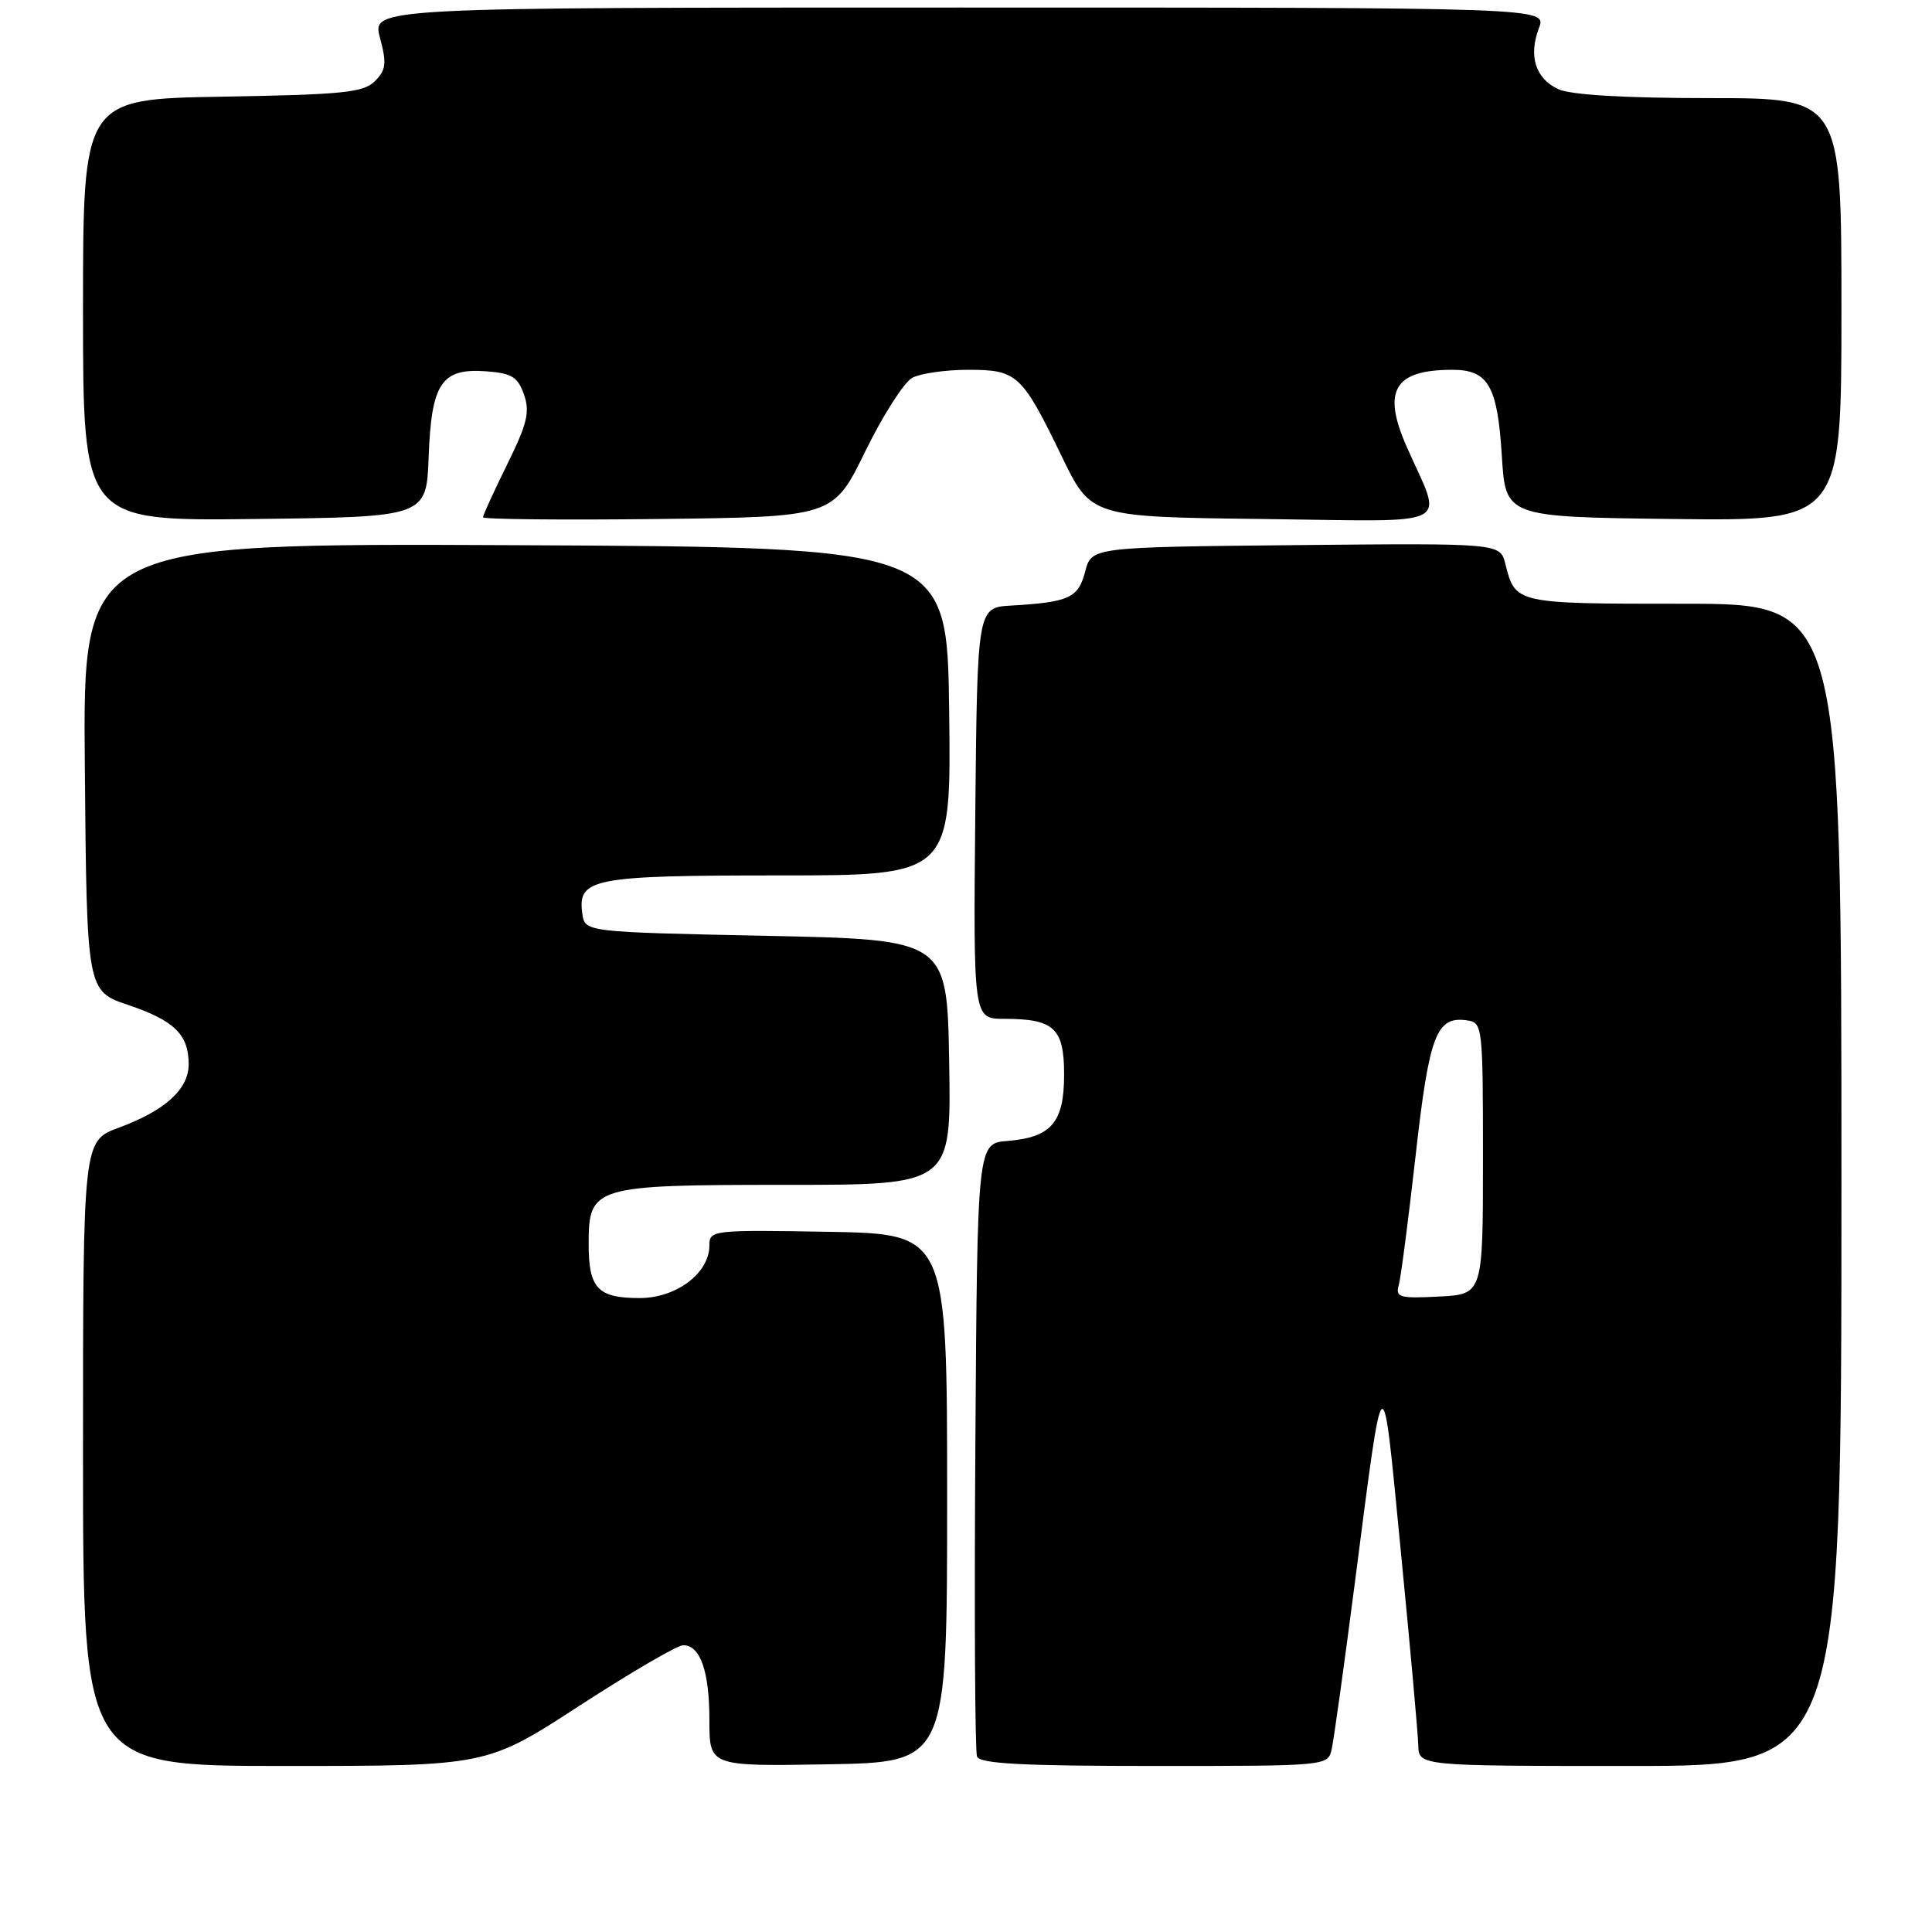 <?xml version="1.0" encoding="UTF-8" standalone="no"?>
<!DOCTYPE svg PUBLIC "-//W3C//DTD SVG 1.1//EN" "http://www.w3.org/Graphics/SVG/1.1/DTD/svg11.dtd" >
<svg xmlns="http://www.w3.org/2000/svg" xmlns:xlink="http://www.w3.org/1999/xlink" version="1.1" viewBox="0 0 256 256">
 <g >
 <path fill="currentColor"
d=" M 76.81 226.00 C 83.59 221.60 89.76 218.00 90.53 218.00 C 92.80 218.00 94.00 221.45 94.00 227.96 C 94.00 234.05 94.00 234.05 109.75 233.78 C 125.50 233.50 125.50 233.50 125.50 198.50 C 125.50 163.50 125.50 163.50 109.75 163.22 C 94.40 162.96 94.00 163.00 94.00 165.02 C 94.00 168.70 89.62 172.00 84.75 172.00 C 79.21 172.00 78.00 170.72 78.00 164.86 C 78.00 157.18 78.59 157.00 104.25 157.00 C 126.05 157.00 126.05 157.00 125.77 140.75 C 125.50 124.50 125.50 124.50 101.50 124.00 C 77.50 123.50 77.50 123.50 77.16 121.06 C 76.50 116.39 78.50 116.00 103.21 116.00 C 126.04 116.00 126.04 116.00 125.77 94.25 C 125.50 72.50 125.50 72.50 68.24 72.24 C 10.97 71.98 10.97 71.98 11.24 101.65 C 11.50 131.31 11.50 131.31 17.00 133.17 C 23.10 135.23 25.00 137.09 25.00 141.02 C 25.00 144.33 21.88 147.16 15.75 149.42 C 11.00 151.17 11.00 151.17 11.00 192.58 C 11.00 234.00 11.00 234.00 37.75 234.00 C 64.50 234.00 64.50 234.00 76.81 226.00 Z  M 176.46 231.75 C 176.74 230.51 178.10 220.72 179.49 210.00 C 183.42 179.59 183.11 179.82 185.61 205.50 C 186.85 218.15 187.89 229.74 187.93 231.25 C 188.00 234.00 188.00 234.00 216.00 234.00 C 244.00 234.00 244.00 234.00 244.00 157.00 C 244.00 80.00 244.00 80.00 223.12 80.00 C 200.76 80.00 200.79 80.01 199.47 74.73 C 198.78 71.97 198.78 71.97 171.70 72.23 C 144.63 72.50 144.63 72.50 143.79 75.74 C 142.88 79.23 141.68 79.79 134.00 80.24 C 129.50 80.50 129.50 80.50 129.23 107.75 C 128.97 135.00 128.97 135.00 133.05 135.00 C 139.67 135.00 141.00 136.23 141.00 142.38 C 141.00 148.74 139.32 150.70 133.50 151.18 C 129.50 151.50 129.50 151.50 129.24 191.50 C 129.09 213.50 129.19 232.06 129.46 232.75 C 129.82 233.70 135.45 234.00 152.95 234.00 C 175.96 234.00 175.96 234.00 176.46 231.75 Z  M 56.80 60.53 C 57.16 50.75 58.50 48.76 64.43 49.20 C 67.82 49.45 68.62 49.95 69.43 52.28 C 70.24 54.58 69.86 56.16 67.20 61.54 C 65.44 65.12 64.00 68.26 64.00 68.54 C 64.00 68.81 74.44 68.92 87.20 68.77 C 110.41 68.50 110.41 68.50 114.65 59.81 C 116.98 55.04 119.79 50.65 120.88 50.06 C 121.97 49.48 125.30 49.00 128.28 49.00 C 134.79 49.00 135.40 49.57 140.70 60.50 C 144.58 68.50 144.58 68.50 167.36 68.77 C 193.34 69.08 191.21 70.15 186.38 59.16 C 183.11 51.73 184.75 49.00 192.46 49.00 C 197.20 49.00 198.43 51.14 199.00 60.40 C 199.50 68.50 199.50 68.50 221.75 68.77 C 244.00 69.04 244.00 69.04 244.00 41.02 C 244.00 13.00 244.00 13.00 226.55 13.00 C 215.34 13.00 208.17 12.58 206.52 11.83 C 203.46 10.43 202.50 7.44 203.92 3.71 C 204.95 1.00 204.95 1.00 127.11 1.00 C 49.28 1.00 49.28 1.00 50.35 5.01 C 51.26 8.41 51.15 9.28 49.67 10.76 C 48.17 12.26 45.43 12.54 29.47 12.81 C 11.00 13.12 11.00 13.12 11.00 41.08 C 11.00 69.04 11.00 69.04 33.75 68.77 C 56.50 68.50 56.50 68.50 56.80 60.53 Z  M 185.34 170.30 C 185.62 169.31 186.62 161.60 187.57 153.18 C 189.37 137.13 190.32 134.62 194.37 135.20 C 196.45 135.49 196.50 135.91 196.50 153.50 C 196.50 171.50 196.50 171.50 190.67 171.80 C 185.45 172.07 184.89 171.91 185.34 170.30 Z "/>
</g>
</svg>